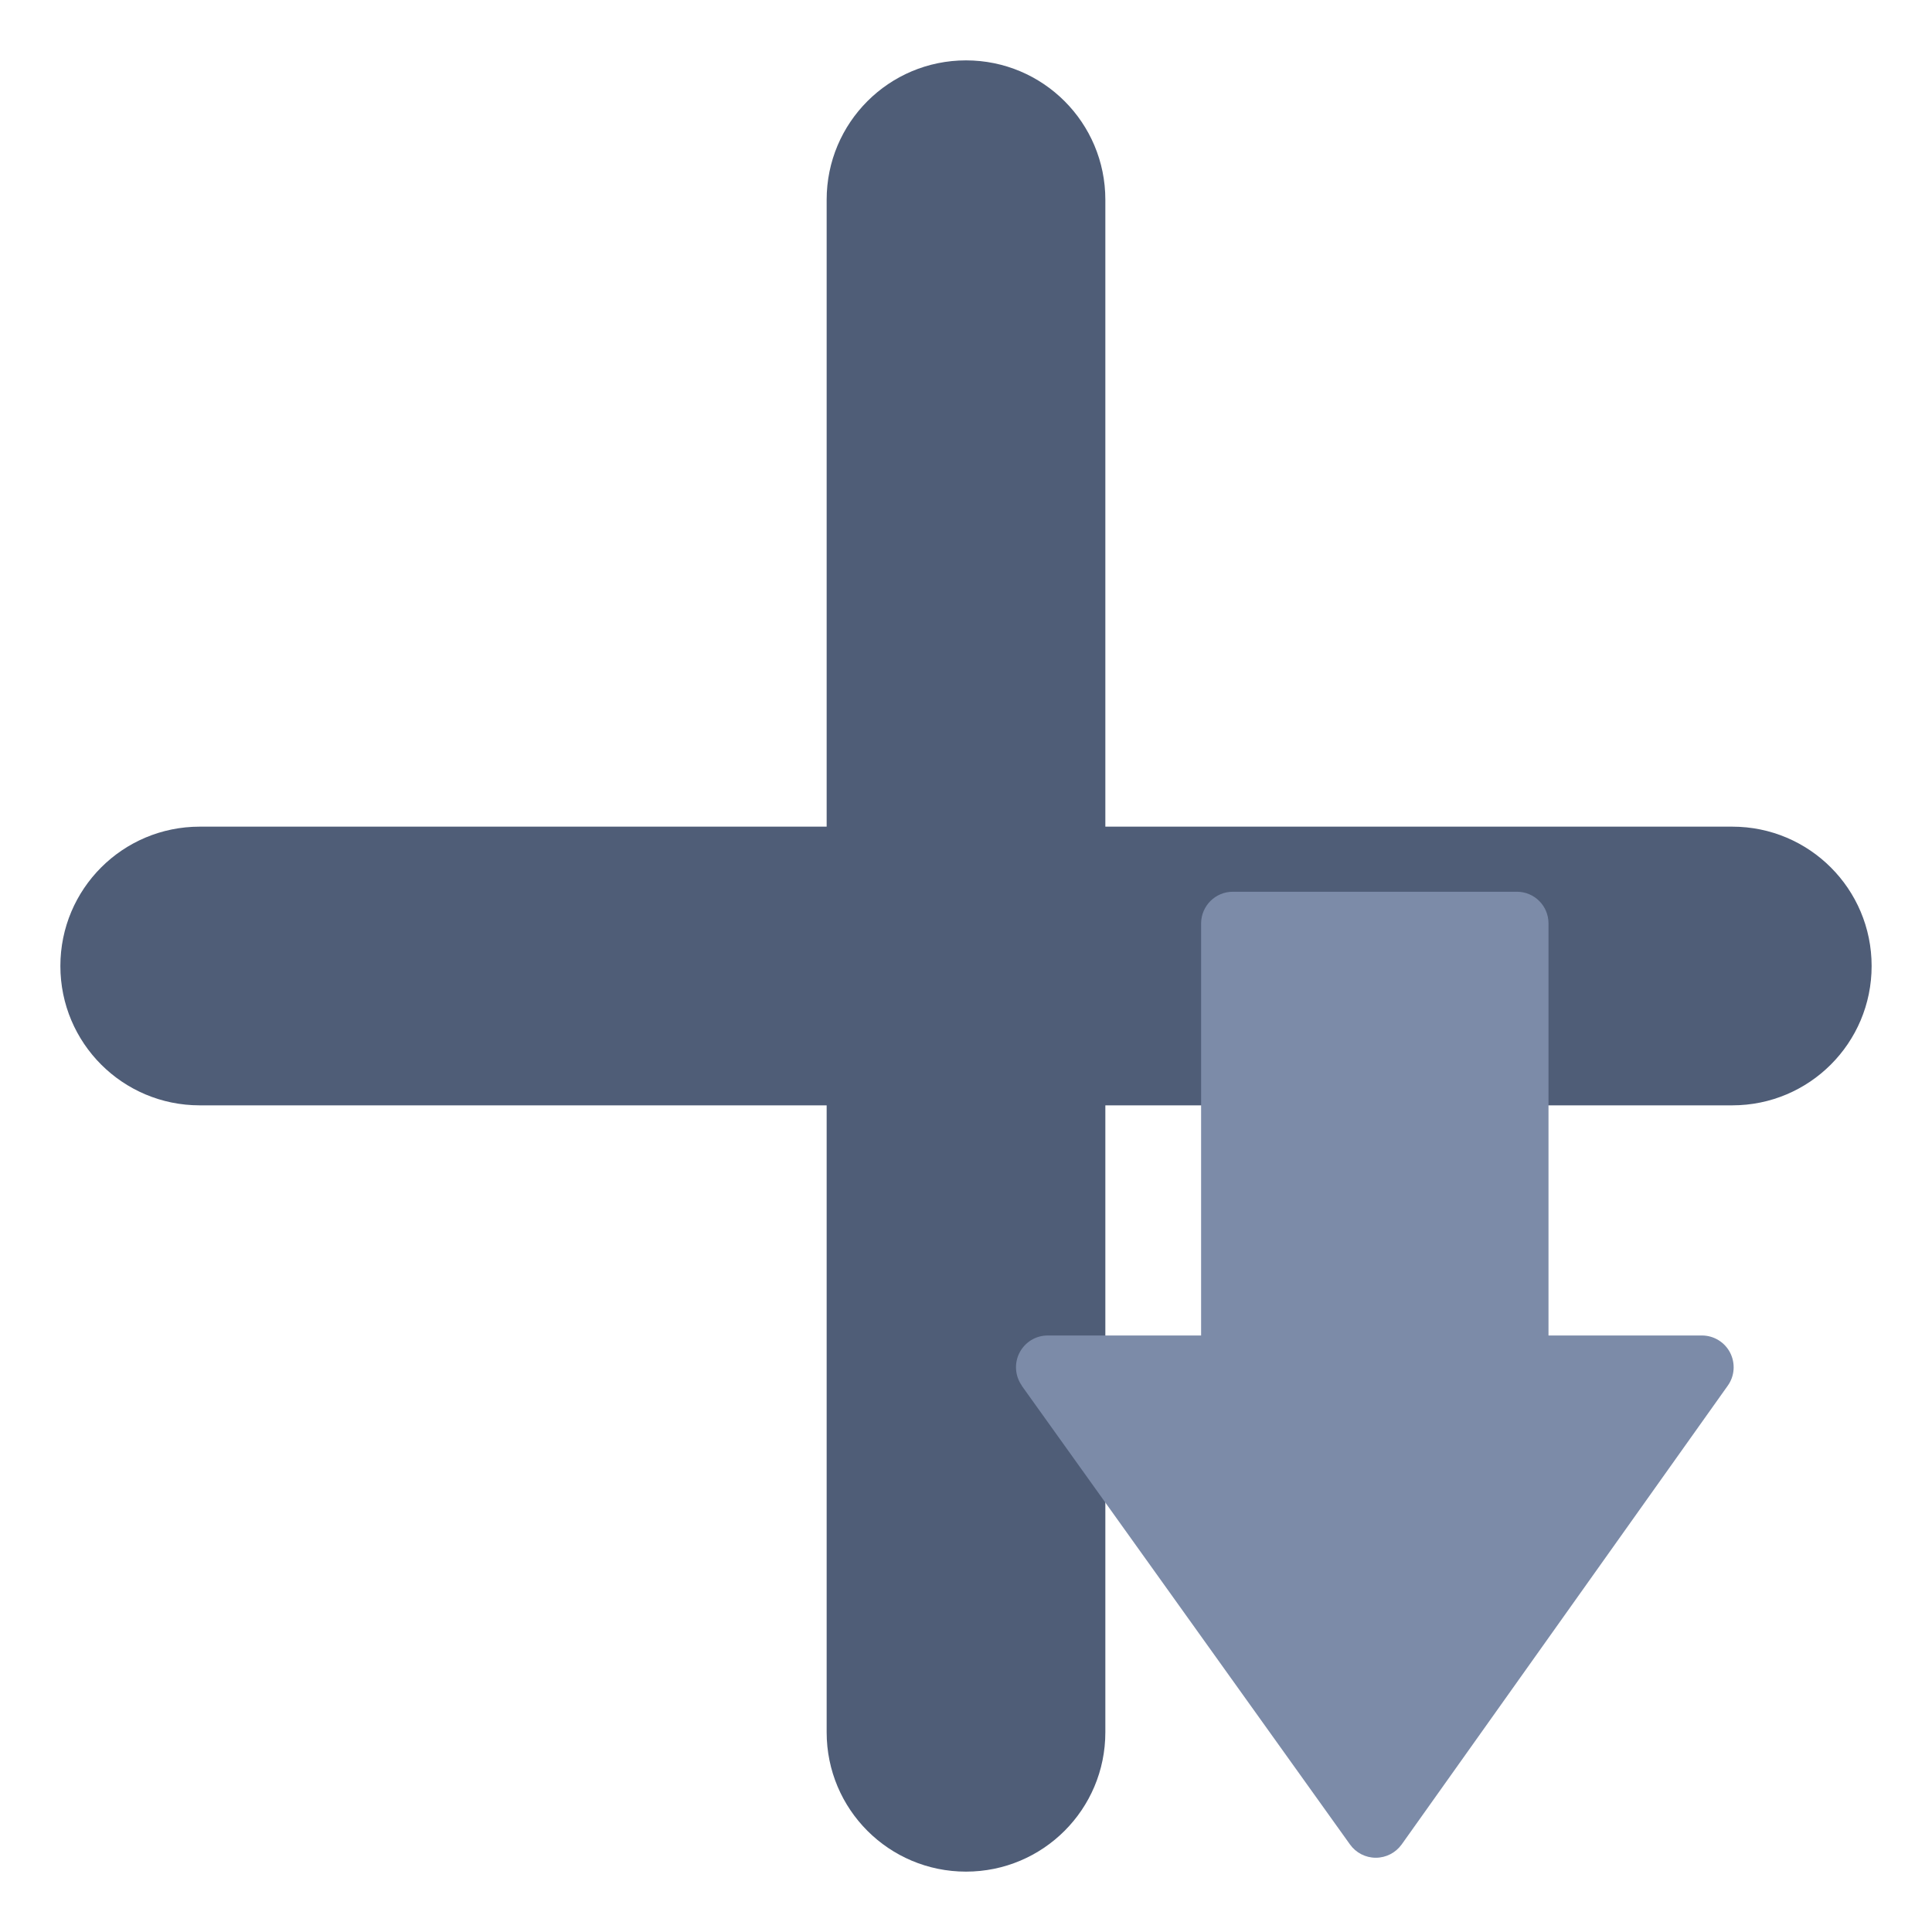<?xml version="1.0" encoding="UTF-8"?>
<svg id="Ebene_1" xmlns="http://www.w3.org/2000/svg" version="1.1" width="16" height="16" viewBox="0 0 16 16">
  <!-- Generator: Adobe Illustrator 29.2.1, SVG Export Plug-In . SVG Version: 2.1.0 Build 116)  -->
  <defs>
    <style>
      .st0 {
        fill: #4f5d77;
      }

      .st1 {
        fill: #7c8ba8;
      }
    </style>
  </defs>
  <path class="st0" d="M9.154,1.654c0-.638-.516-1.154-1.154-1.154s-1.154.516-1.154,1.154v5.192H1.654c-.638,0-1.154.516-1.154,1.154,0,.638.516,1.154,1.154,1.154h5.192v5.192c0,.638.516,1.154,1.154,1.154.638,0,1.154-.516,1.154-1.154v-5.192h5.192c.638,0,1.154-.516,1.154-1.154s-.516-1.154-1.154-1.154h-5.192V1.654Z"/>
  <path class="st1" d="M8.461,11.475l2.719,3.8c.049.069.129.11.213.11h.001c.085-0.0.164-.041.214-.11l2.701-3.8c.057-.08.064-.185.019-.273-.045-.087-.135-.142-.233-.142h-1.271l0-3.413c0-.145-.117-.262-.262-.262h-0l-2.352 0c-.145-0-.262.117-.263.262v3.413h-1.271c-.098,0-.188.055-.233.143-.045.087-.037.193.02.273"/>
</svg>